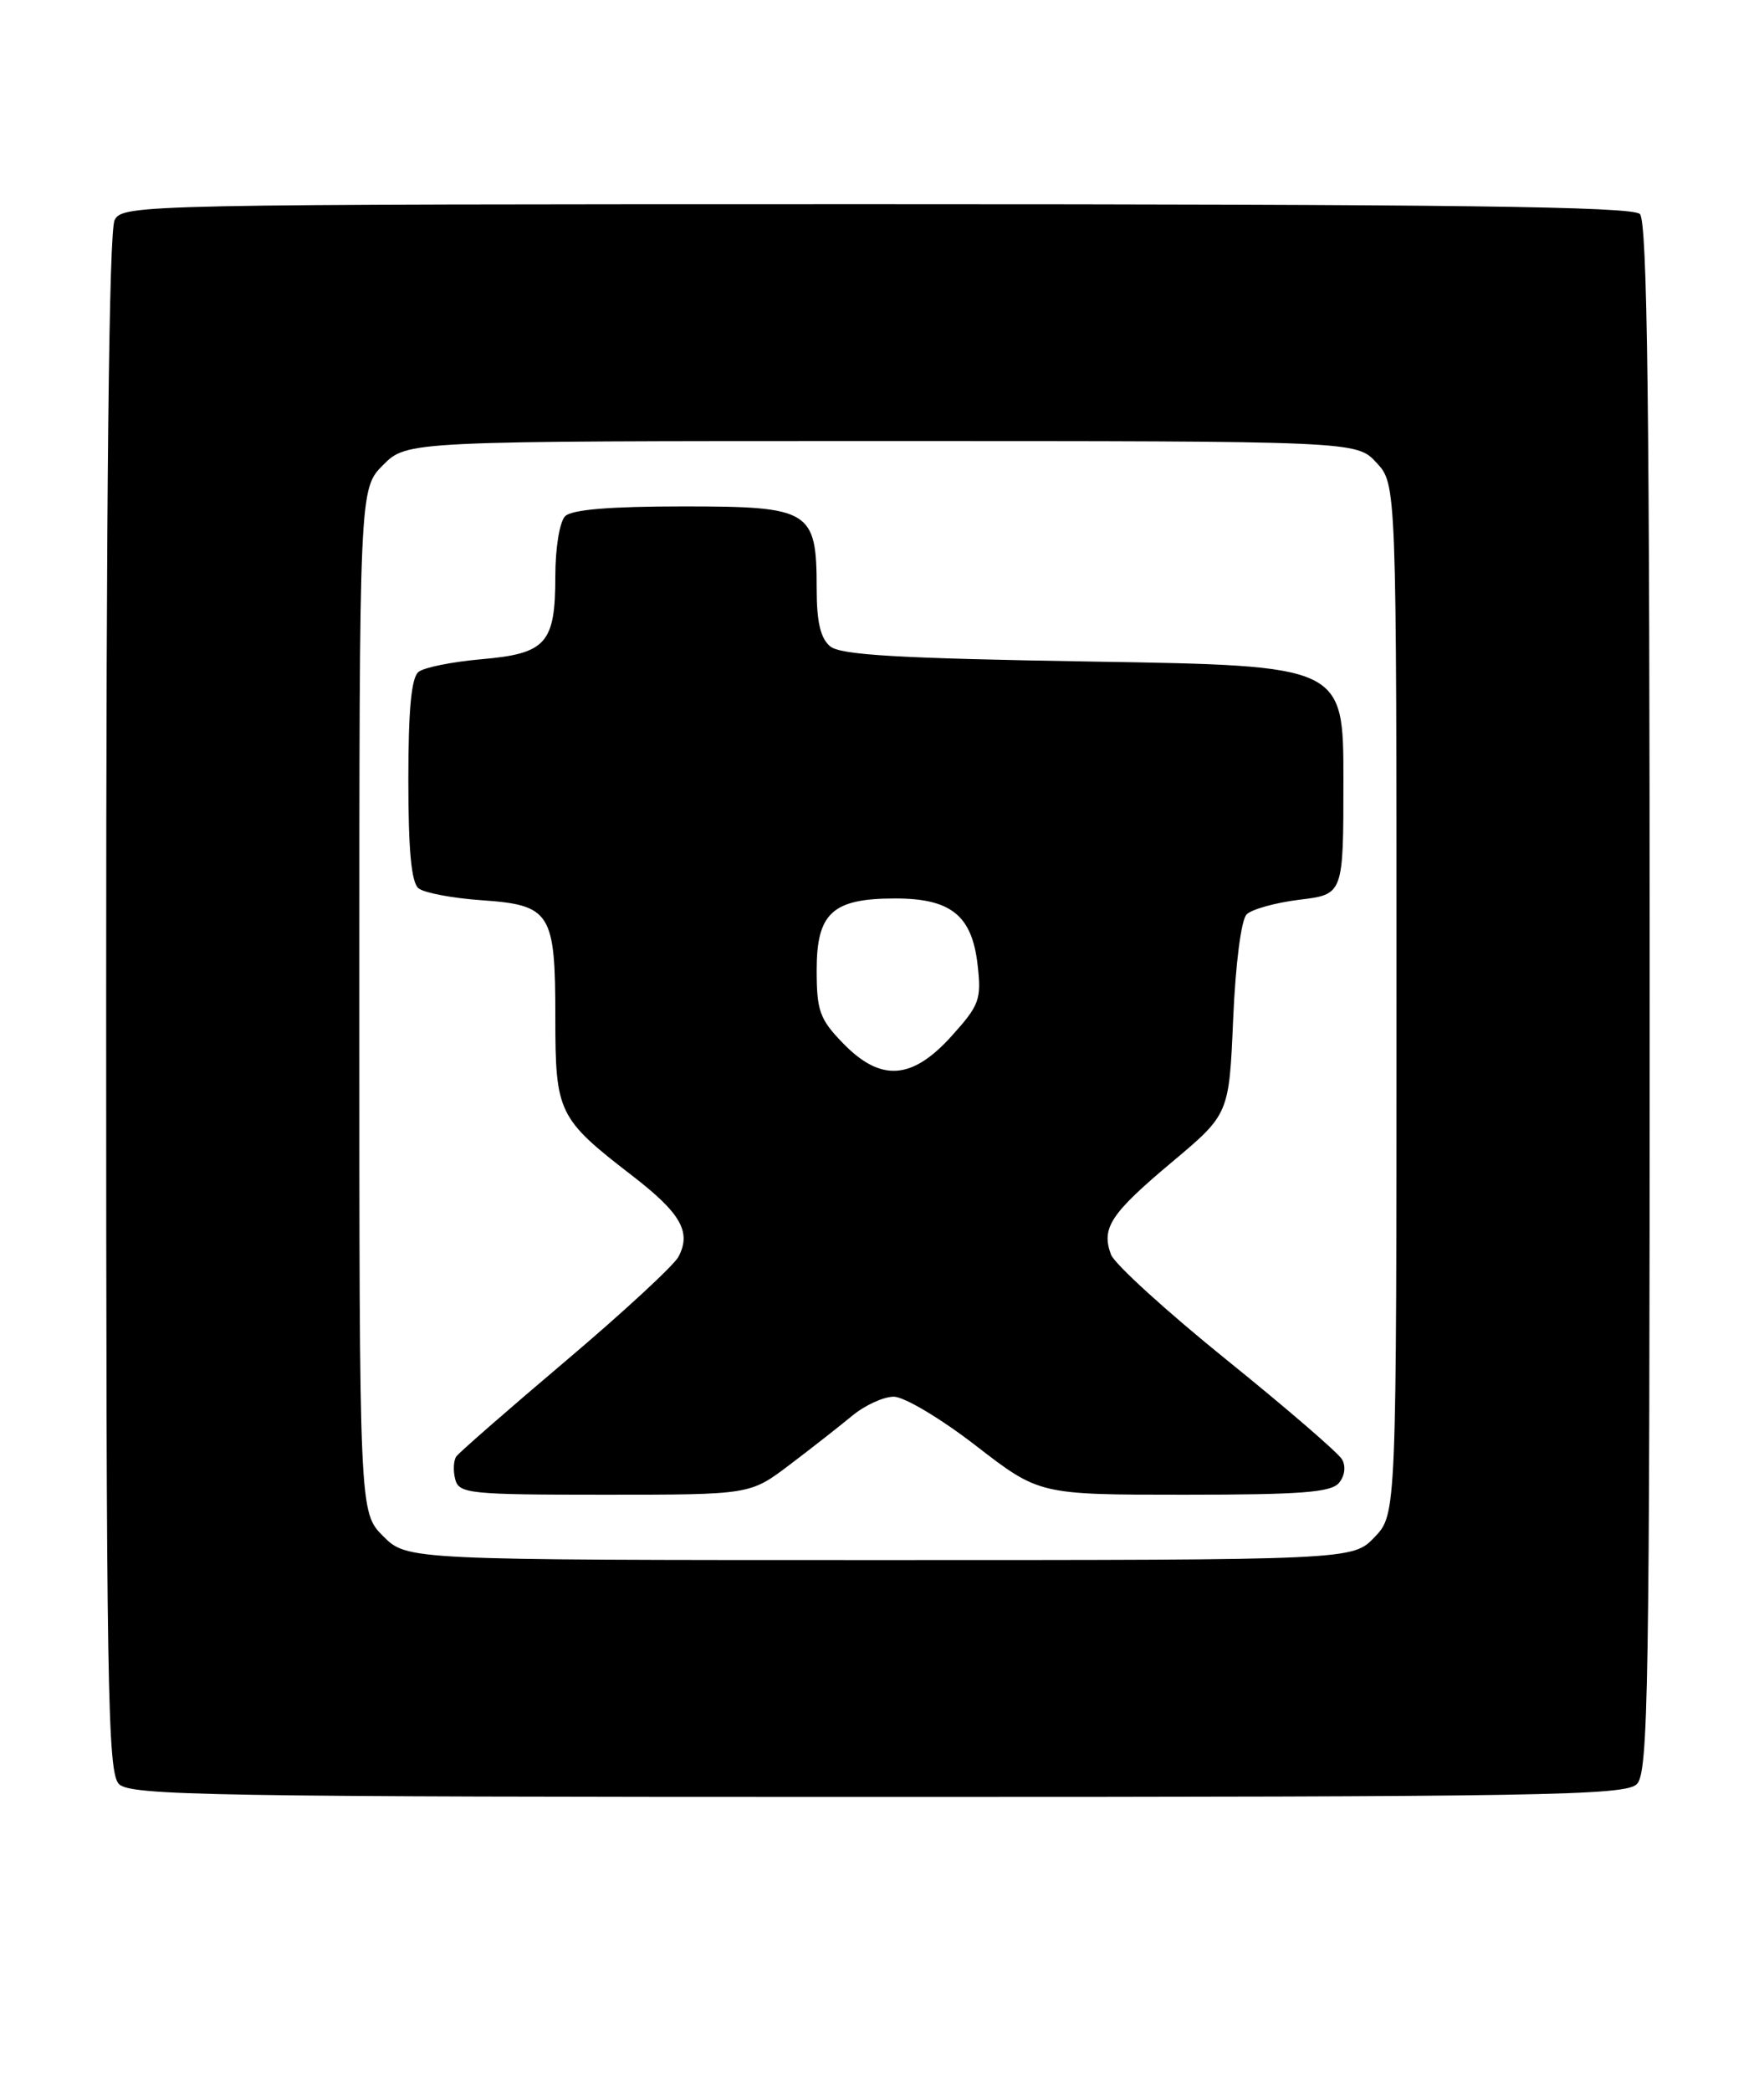 <?xml version="1.0" encoding="UTF-8" standalone="no"?>
<!DOCTYPE svg PUBLIC "-//W3C//DTD SVG 1.1//EN" "http://www.w3.org/Graphics/SVG/1.1/DTD/svg11.dtd" >
<svg xmlns="http://www.w3.org/2000/svg" xmlns:xlink="http://www.w3.org/1999/xlink" version="1.1" viewBox="0 0 216 256">
 <g >
 <path fill="currentColor"
d=" M 200.43 218.43 C 201.84 217.02 202.00 206.91 202.00 122.13 C 202.00 49.78 201.72 27.12 200.80 26.20 C 199.88 25.28 177.76 25.00 107.34 25.00 C 17.14 25.00 15.05 25.04 14.04 26.93 C 13.34 28.23 13.00 59.98 13.00 122.86 C 13.00 206.98 13.17 217.02 14.57 218.43 C 15.98 219.83 25.78 220.00 107.50 220.00 C 189.22 220.00 199.02 219.83 200.43 218.43 Z  M 46.92 188.08 C 44.00 185.15 44.00 185.15 44.00 122.50 C 44.00 59.85 44.00 59.85 46.92 56.92 C 49.85 54.00 49.85 54.00 107.97 54.00 C 166.10 54.00 166.10 54.00 168.55 56.65 C 171.00 59.29 171.00 59.29 171.00 122.34 C 171.00 185.39 171.00 185.39 168.31 188.20 C 165.63 191.00 165.63 191.00 107.74 191.00 C 49.85 191.00 49.85 191.00 46.92 188.08 Z  M 96.67 179.35 C 99.33 177.34 102.77 174.64 104.33 173.35 C 105.88 172.06 108.18 171.00 109.44 171.00 C 110.72 171.00 115.19 173.67 119.50 177.00 C 127.26 183.00 127.26 183.00 145.01 183.00 C 159.28 183.00 162.99 182.72 163.96 181.55 C 164.67 180.70 164.82 179.52 164.33 178.67 C 163.87 177.88 157.50 172.38 150.16 166.46 C 142.83 160.54 136.47 154.75 136.04 153.60 C 134.83 150.34 135.97 148.60 143.50 142.28 C 150.50 136.41 150.50 136.41 151.00 124.76 C 151.29 117.99 151.98 112.62 152.65 111.95 C 153.28 111.32 156.20 110.51 159.15 110.15 C 164.50 109.50 164.50 109.50 164.50 95.50 C 164.50 81.50 164.50 81.50 133.90 81.00 C 110.01 80.61 102.94 80.20 101.65 79.13 C 100.47 78.15 100.00 76.14 100.00 72.10 C 100.00 62.45 99.28 62.00 83.64 62.00 C 74.68 62.00 70.01 62.39 69.20 63.20 C 68.53 63.87 68.00 67.09 68.00 70.51 C 68.00 78.78 66.90 80.02 58.96 80.71 C 55.41 81.02 51.94 81.71 51.25 82.26 C 50.37 82.95 50.00 86.89 50.00 95.50 C 50.00 104.10 50.37 108.05 51.25 108.76 C 51.94 109.31 55.37 109.96 58.88 110.21 C 67.45 110.80 68.00 111.67 68.00 124.56 C 68.00 136.24 68.33 136.93 77.40 143.93 C 83.38 148.54 84.69 150.84 83.07 153.88 C 82.49 154.95 76.28 160.69 69.26 166.63 C 62.24 172.57 56.22 177.83 55.87 178.32 C 55.53 178.82 55.47 180.07 55.74 181.11 C 56.20 182.87 57.42 183.00 74.04 183.00 C 91.85 183.00 91.85 183.00 96.67 179.35 Z  M 103.20 127.70 C 100.37 124.78 100.00 123.75 100.00 118.76 C 100.00 111.77 101.94 110.00 109.61 110.00 C 116.45 110.00 119.03 112.08 119.71 118.16 C 120.19 122.37 119.93 123.07 116.50 126.87 C 111.65 132.24 107.83 132.48 103.20 127.70 Z "/>
</g>
</svg>
